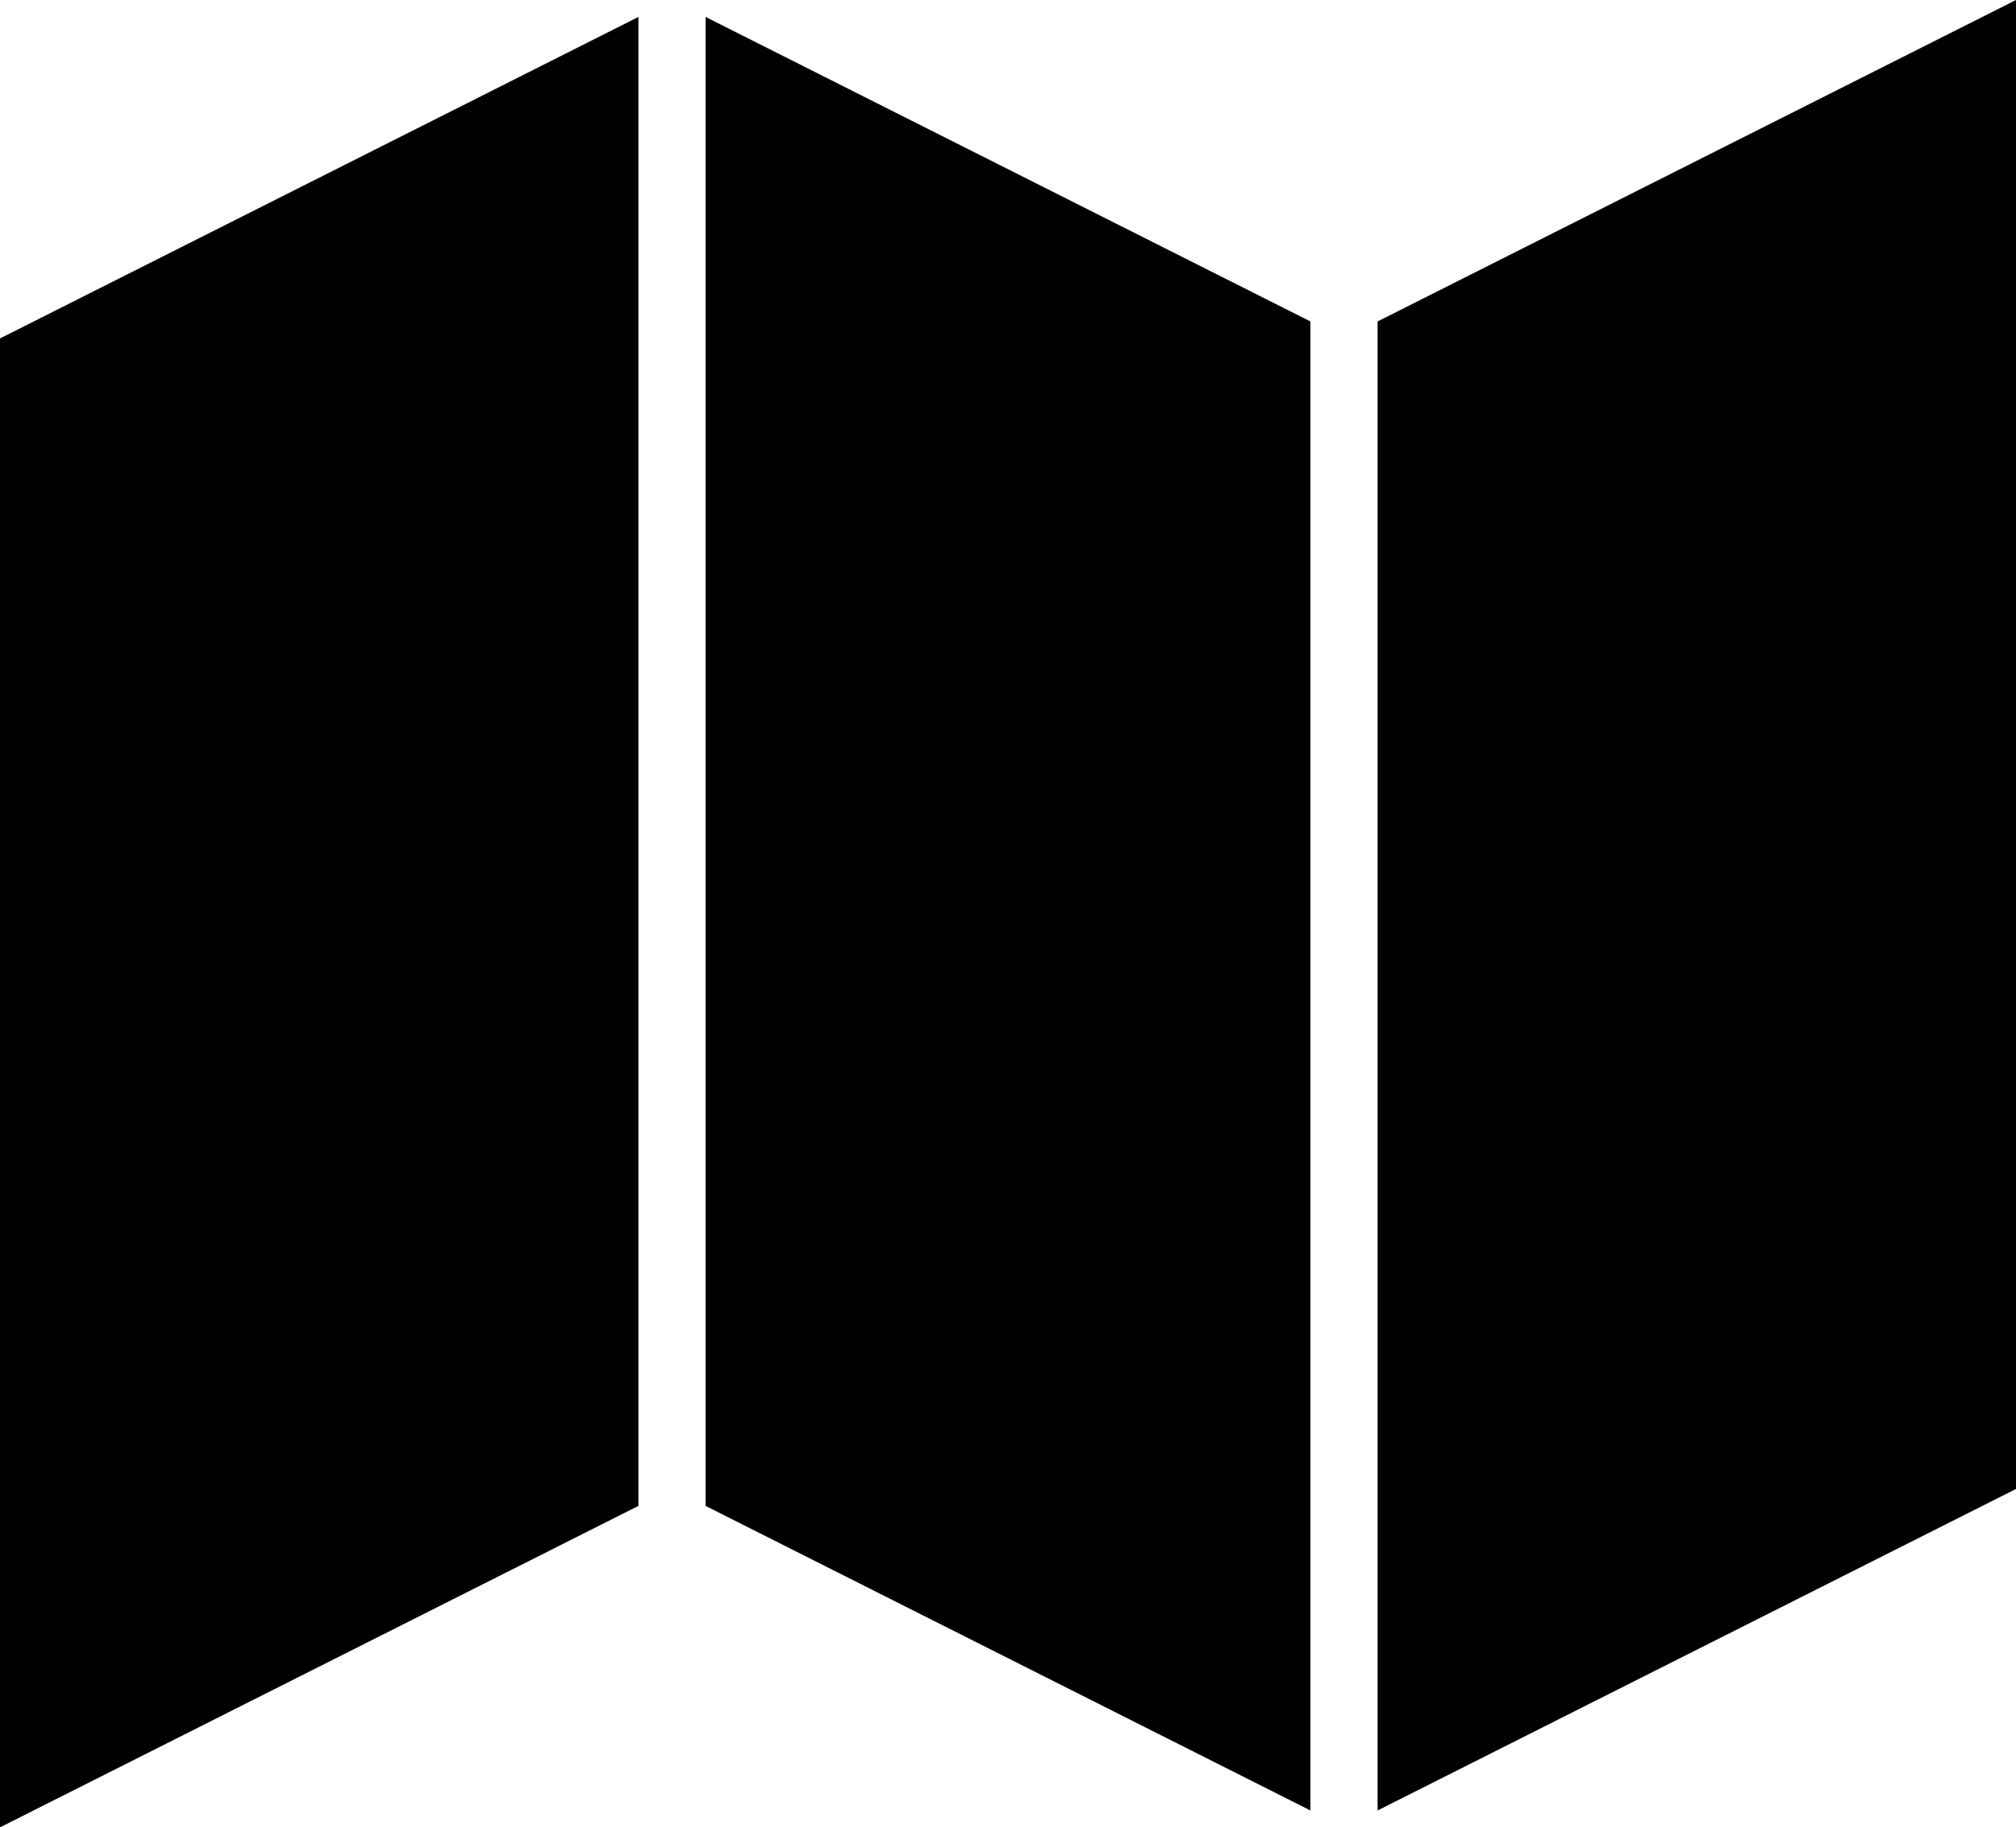 <?xml version="1.0" encoding="iso-8859-1"?>
<!-- Generator: Adobe Illustrator 18.0.0, SVG Export Plug-In . SVG Version: 6.00 Build 0)  -->
<!DOCTYPE svg PUBLIC "-//W3C//DTD SVG 1.1//EN" "http://www.w3.org/Graphics/SVG/1.1/DTD/svg11.dtd">
<svg version="1.1" id="Capa_1" xmlns="http://www.w3.org/2000/svg" xmlns:xlink="http://www.w3.org/1999/xlink" x="0px" y="0px"
	 viewBox="0 0 66 59.834" style="enable-background:new 0 0 66 59.834;" xml:space="preserve">
<g id="Shape_890">
	<g>
		<path style="fill-rule:evenodd;clip-rule:evenodd;" d="M23.1,49.309l19.8,9.972V10.525L23.1,0.555V49.309z M0,59.834l20.9-10.525
			V0.555L0,11.082V59.834z M45.1,10.525v48.756L66,48.754V0L45.1,10.525z"/>
	</g>
</g>
<g>
</g>
<g>
</g>
<g>
</g>
<g>
</g>
<g>
</g>
<g>
</g>
<g>
</g>
<g>
</g>
<g>
</g>
<g>
</g>
<g>
</g>
<g>
</g>
<g>
</g>
<g>
</g>
<g>
</g>
</svg>
